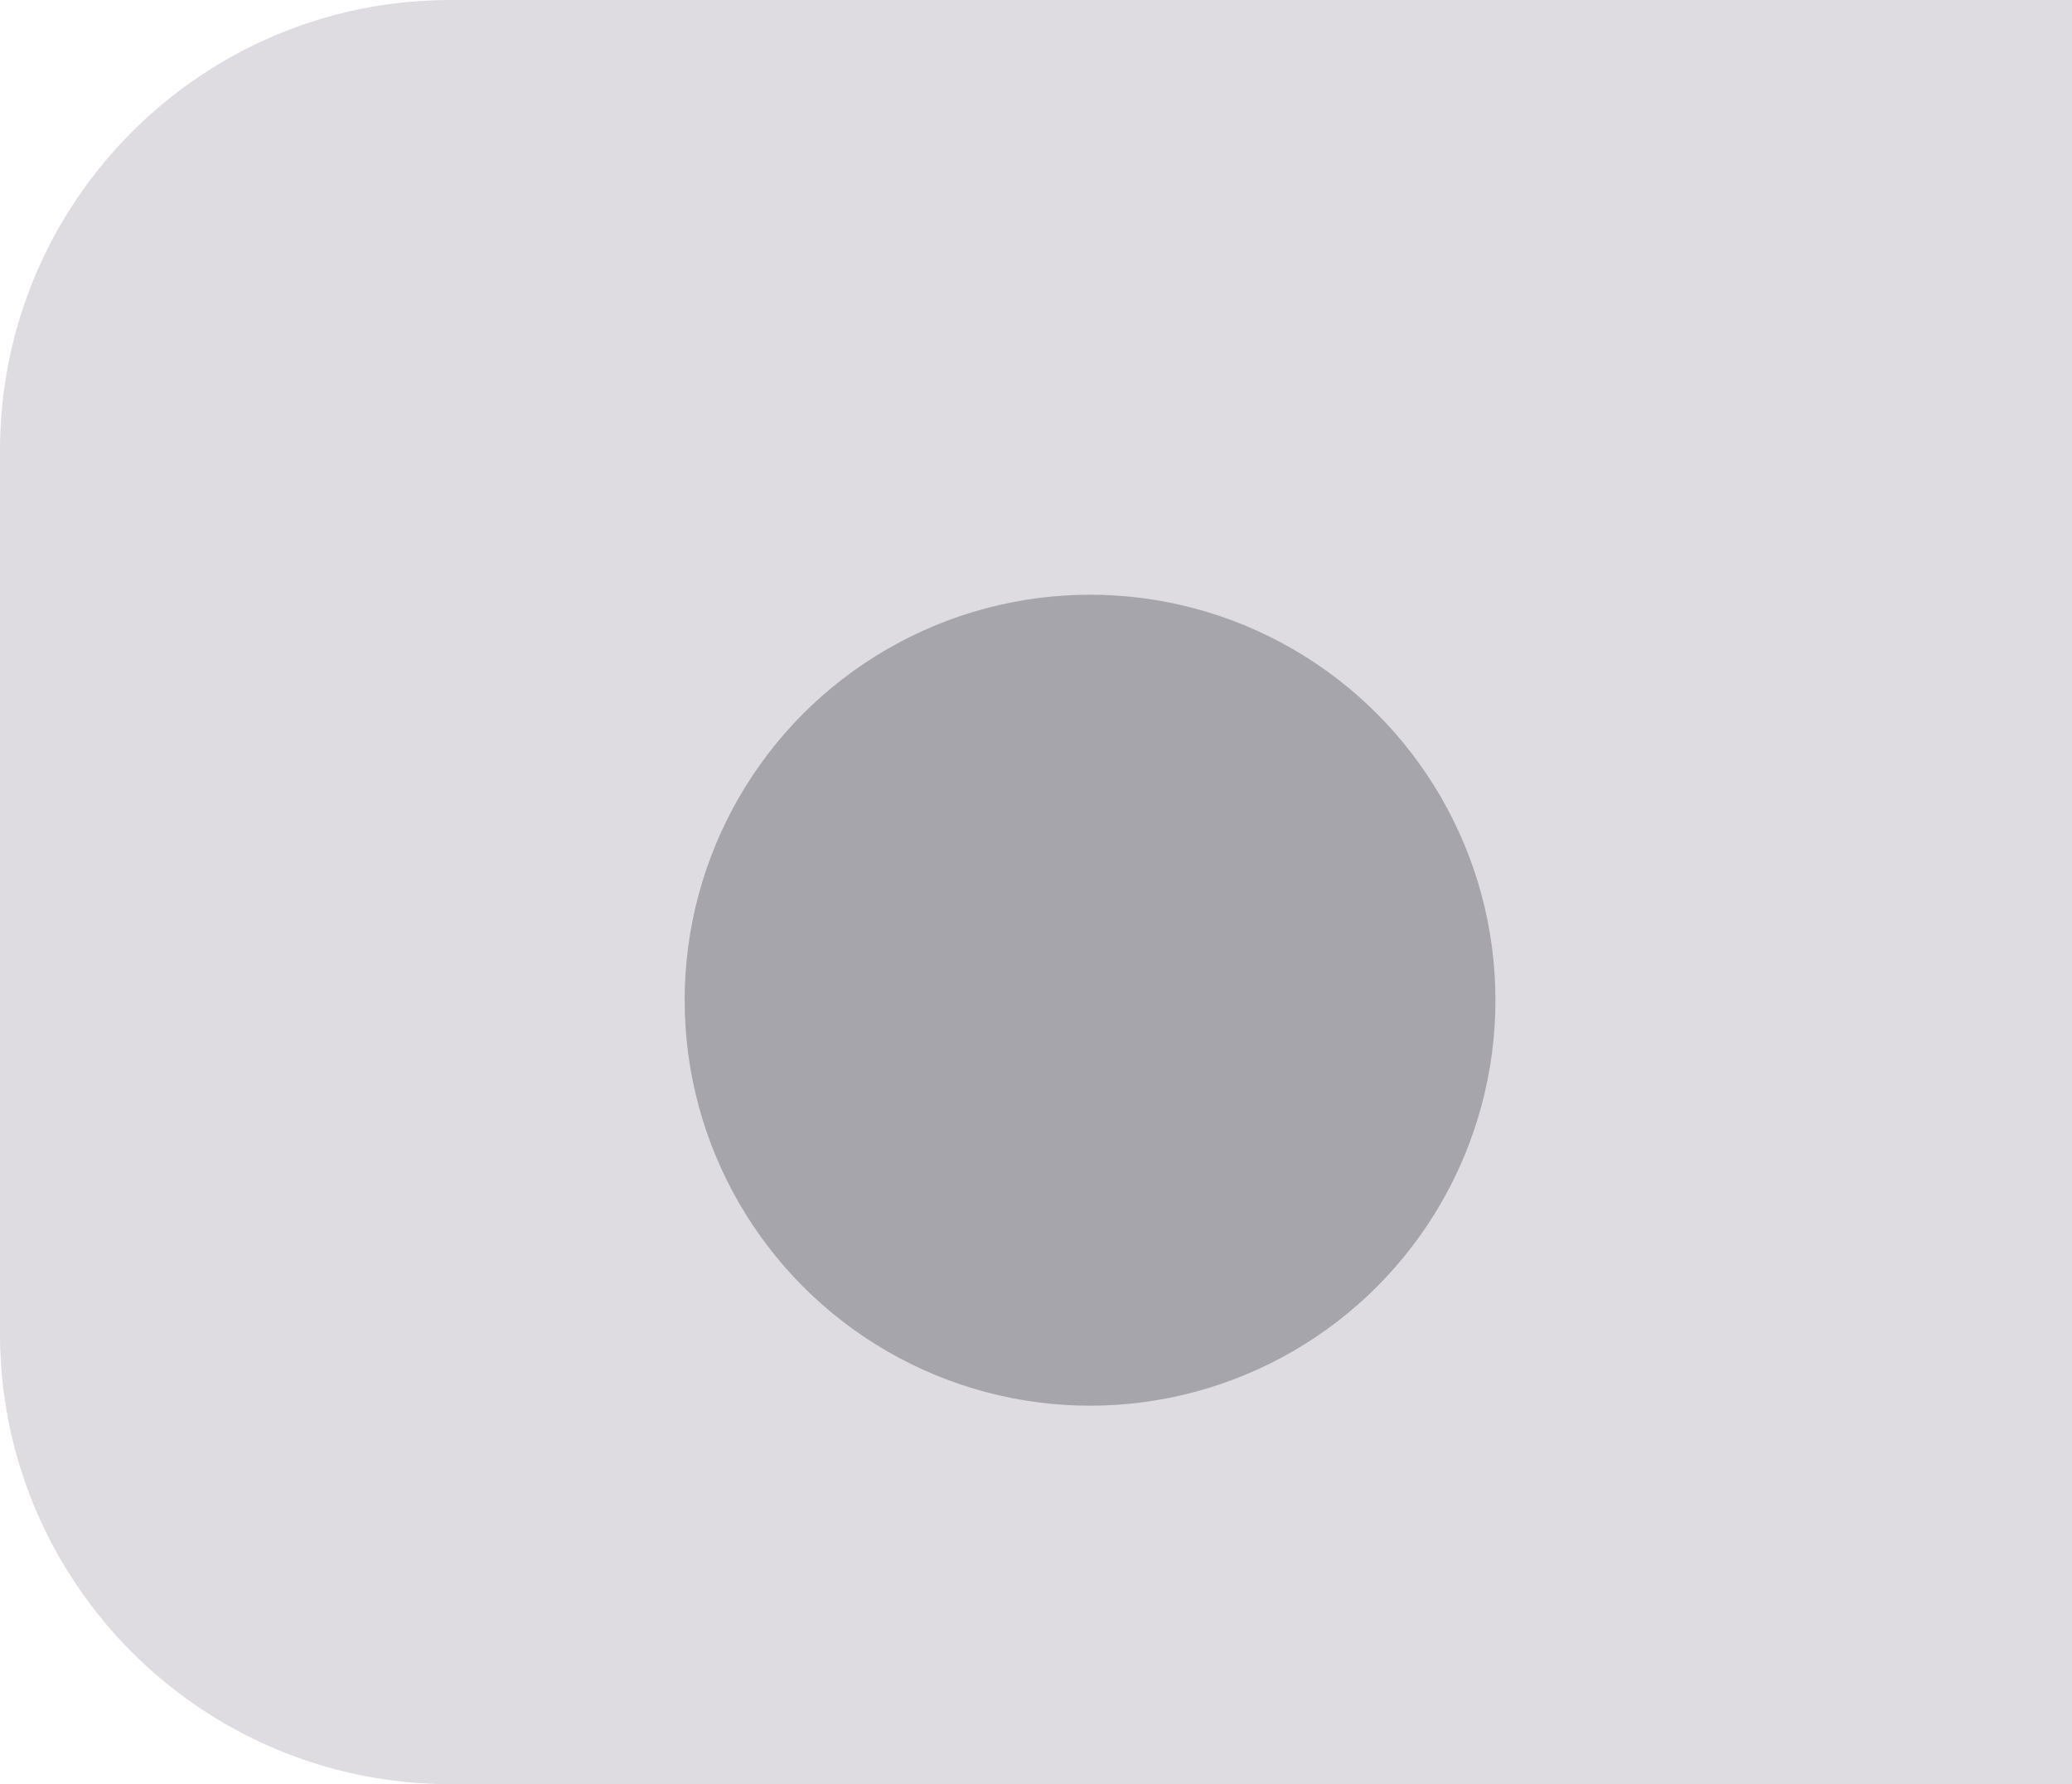 <svg width="115" height="99" viewBox="0 0 115 99" fill="none" xmlns="http://www.w3.org/2000/svg">
<g id="nav_item_1p4">
<path id="Rectangle 8" d="M0 25C0 11.193 11.193 0 25 0H115V99H25C11.193 99 0 87.807 0 74V25Z" fill="#BFB9C5" fill-opacity="0.5"/>
<g id="Ellipse 19" filter="url(#filter0_d_208_198)">
<circle cx="60.5" cy="49.5" r="22.5" fill="#A6A5AC"/>
</g>
</g>
<defs>
<filter id="filter0_d_208_198" x="32" y="27" width="57" height="57" filterUnits="userSpaceOnUse" color-interpolation-filters="sRGB">
<feFlood flood-opacity="0" result="BackgroundImageFix"/>
<feColorMatrix in="SourceAlpha" type="matrix" values="0 0 0 0 0 0 0 0 0 0 0 0 0 0 0 0 0 0 127 0" result="hardAlpha"/>
<feOffset dy="6"/>
<feGaussianBlur stdDeviation="3"/>
<feComposite in2="hardAlpha" operator="out"/>
<feColorMatrix type="matrix" values="0 0 0 0 0 0 0 0 0 0 0 0 0 0 0 0 0 0 0.5 0"/>
<feBlend mode="normal" in2="BackgroundImageFix" result="effect1_dropShadow_208_198"/>
<feBlend mode="normal" in="SourceGraphic" in2="effect1_dropShadow_208_198" result="shape"/>
</filter>
</defs>
</svg>
